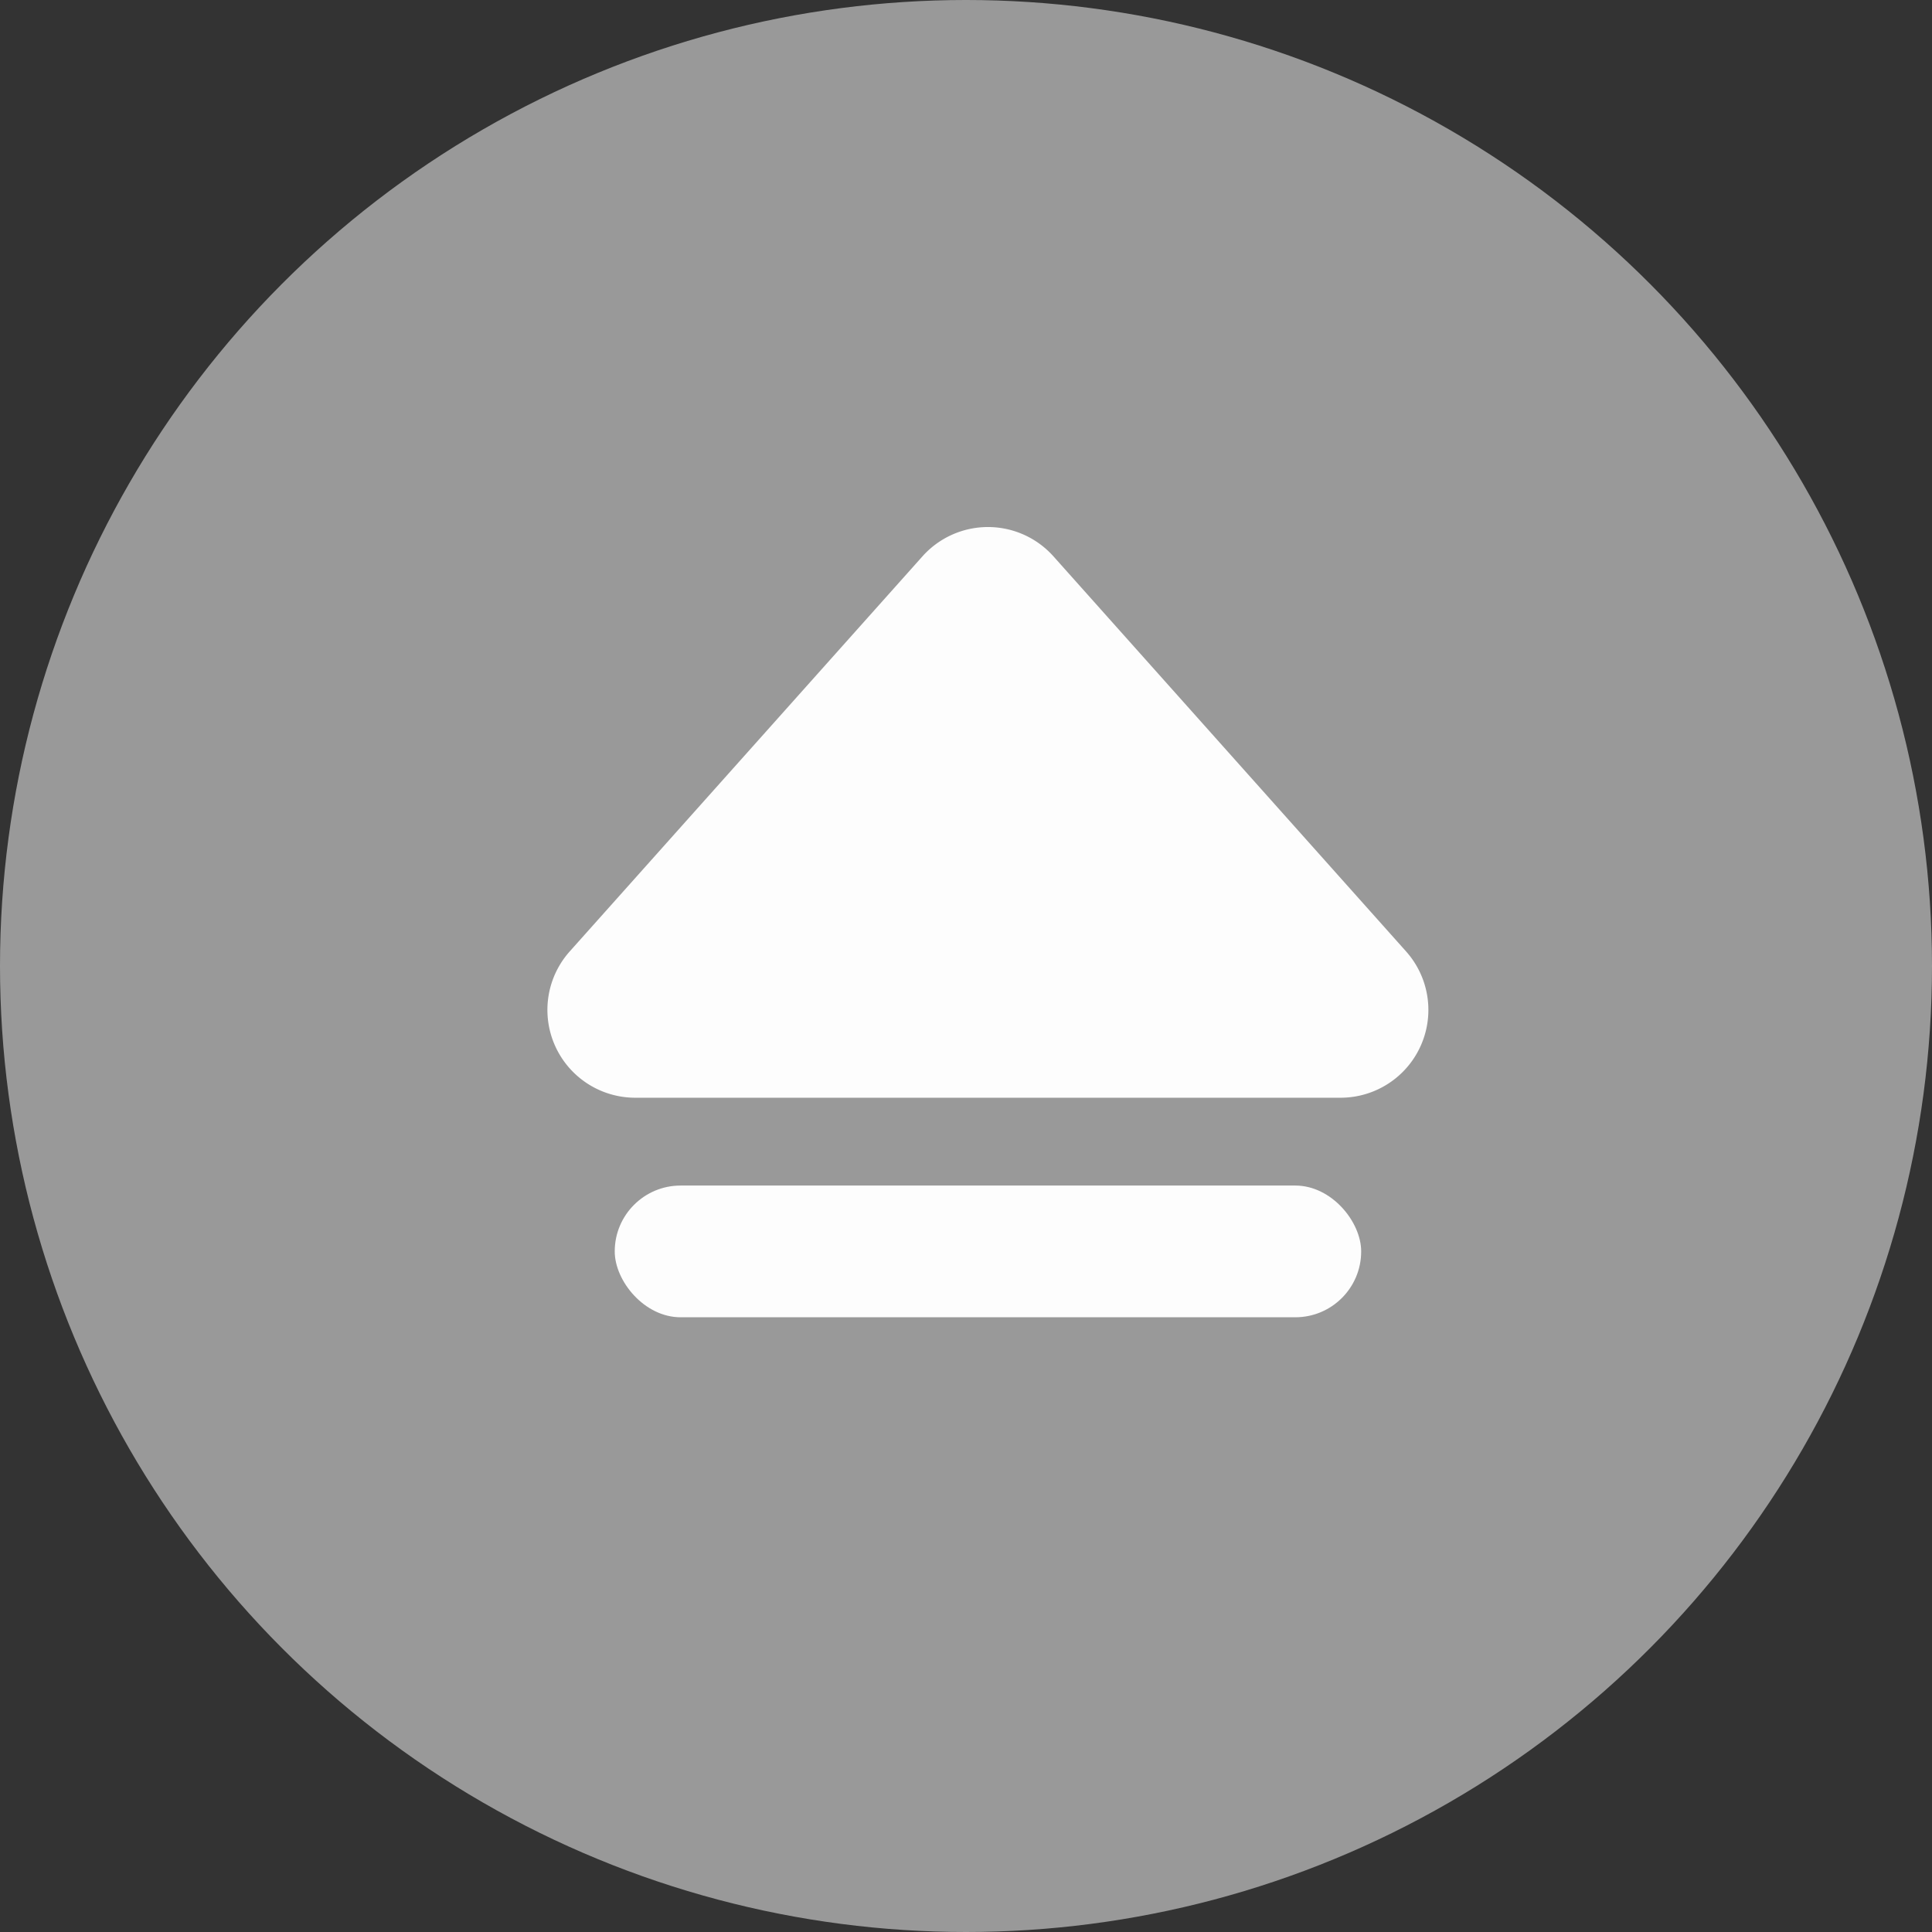 <svg xmlns="http://www.w3.org/2000/svg" width="44" height="44" viewBox="0 0 44 44">
  <rect x="0" y="0" width="44" height="44" fill="#333333" stroke="none"/>
  <g id="组_2296" data-name="组 2296" transform="translate(18494 18246)">
    <circle id="椭圆_1807" data-name="椭圆 1807" cx="22" cy="22" r="22" transform="translate(-18494 -18246)" fill="#fff" opacity="0.498"/>
    <g id="组_2277" data-name="组 2277" transform="translate(-37897 -36035) rotate(180)">
      <path id="多边形_90" data-name="多边形 90" d="M11.008,1.671a2,2,0,0,1,2.984,0l8.033,9A2,2,0,0,1,20.533,14H4.467a2,2,0,0,1-1.492-3.332Z" transform="translate(-19413 -17800) rotate(180)" fill="#fdfdfd"/>
      <rect id="矩形_4972" data-name="矩形 4972" width="17" height="3" rx="1.5" transform="translate(-19434 -17819)" fill="#fdfdfd"/>
    </g>
  </g>
</svg>
